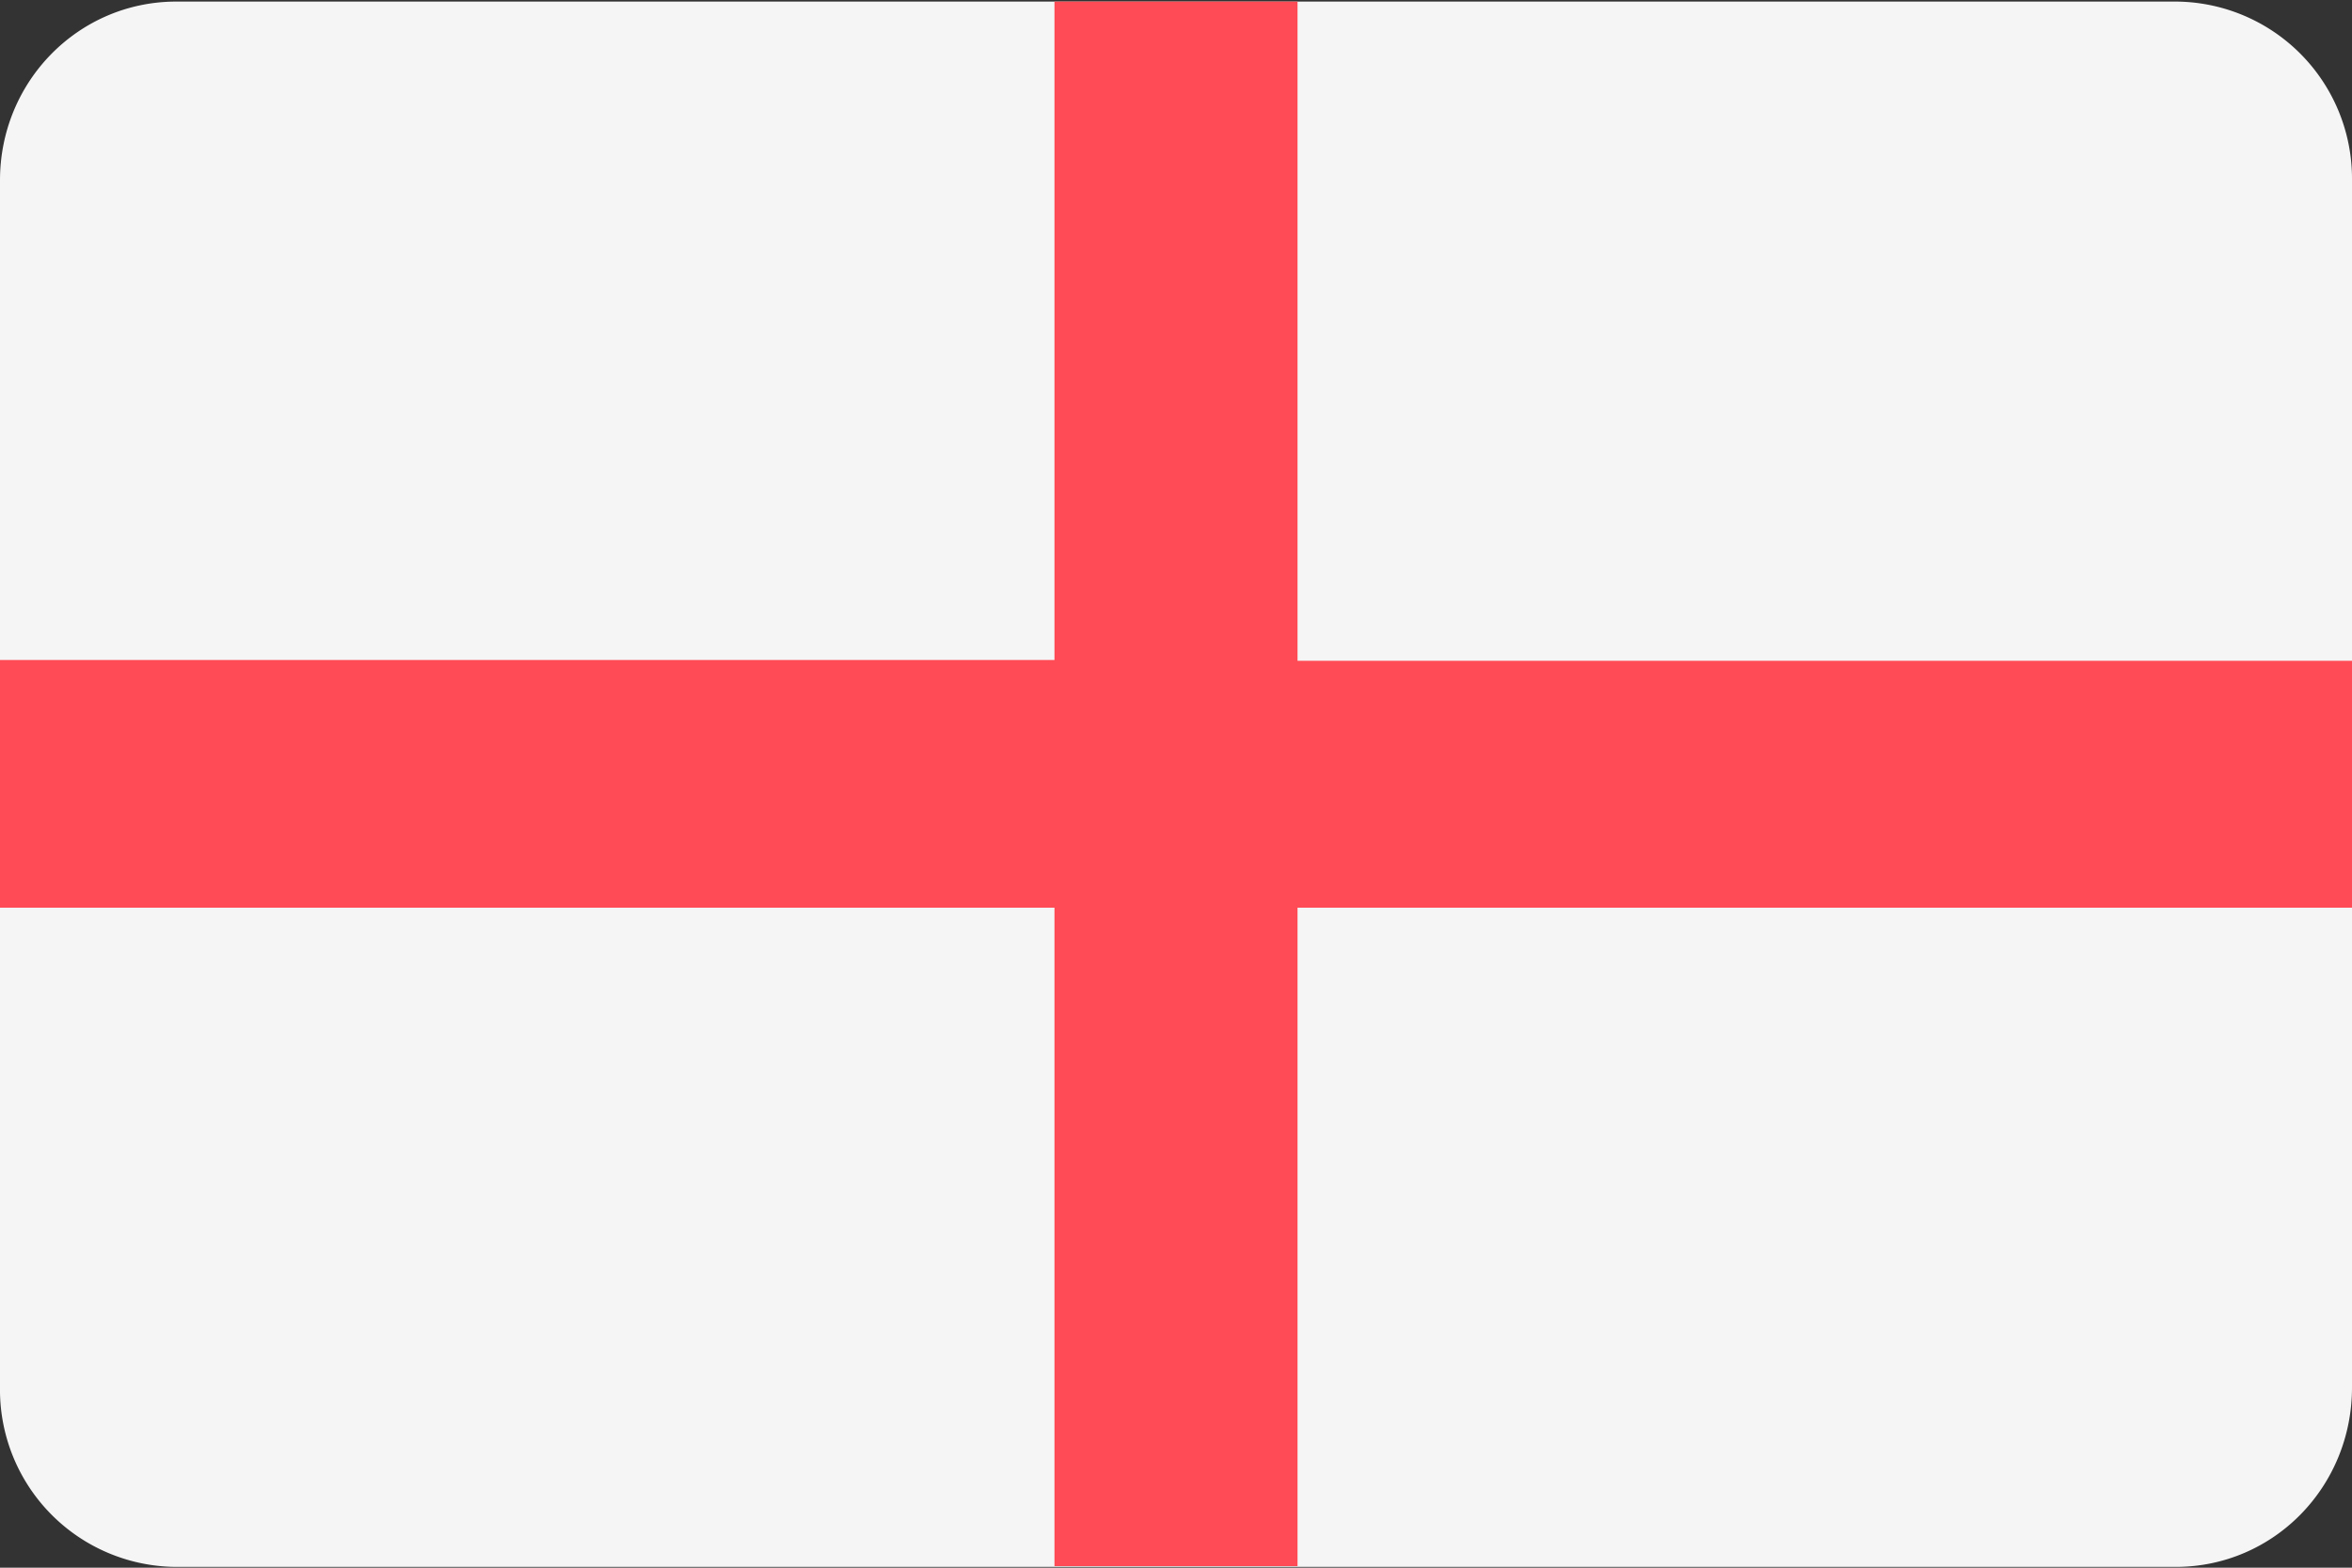 <svg xmlns="http://www.w3.org/2000/svg" xmlns:xlink="http://www.w3.org/1999/xlink" width="30" height="20" viewBox="0 0 30 20"><rect x="0" y="0" width="30" height="20" fill="#333333" stroke="none"/><defs><path id="mvqxa" d="M363.75 433.99h-25.5a2.26 2.26 0 0 1-2.25-2.29v-15.4c0-1.26 1-2.28 2.25-2.28h25.5a2.26 2.26 0 0 1 2.25 2.28v15.4c0 1.27-1 2.29-2.25 2.29z"/><path id="mvqxb" d="M366 422.43h-13.45v-8.41h-3.1v8.4H336v3.16h13.45v8.4h3.1v-8.4H366z"/></defs><g><g transform="translate(-336 -414)"><g><use fill="#f5f5f5" xlink:href="#mvqxa"/></g><g><use fill="#ff4b55" xlink:href="#mvqxb"/></g></g></g></svg>